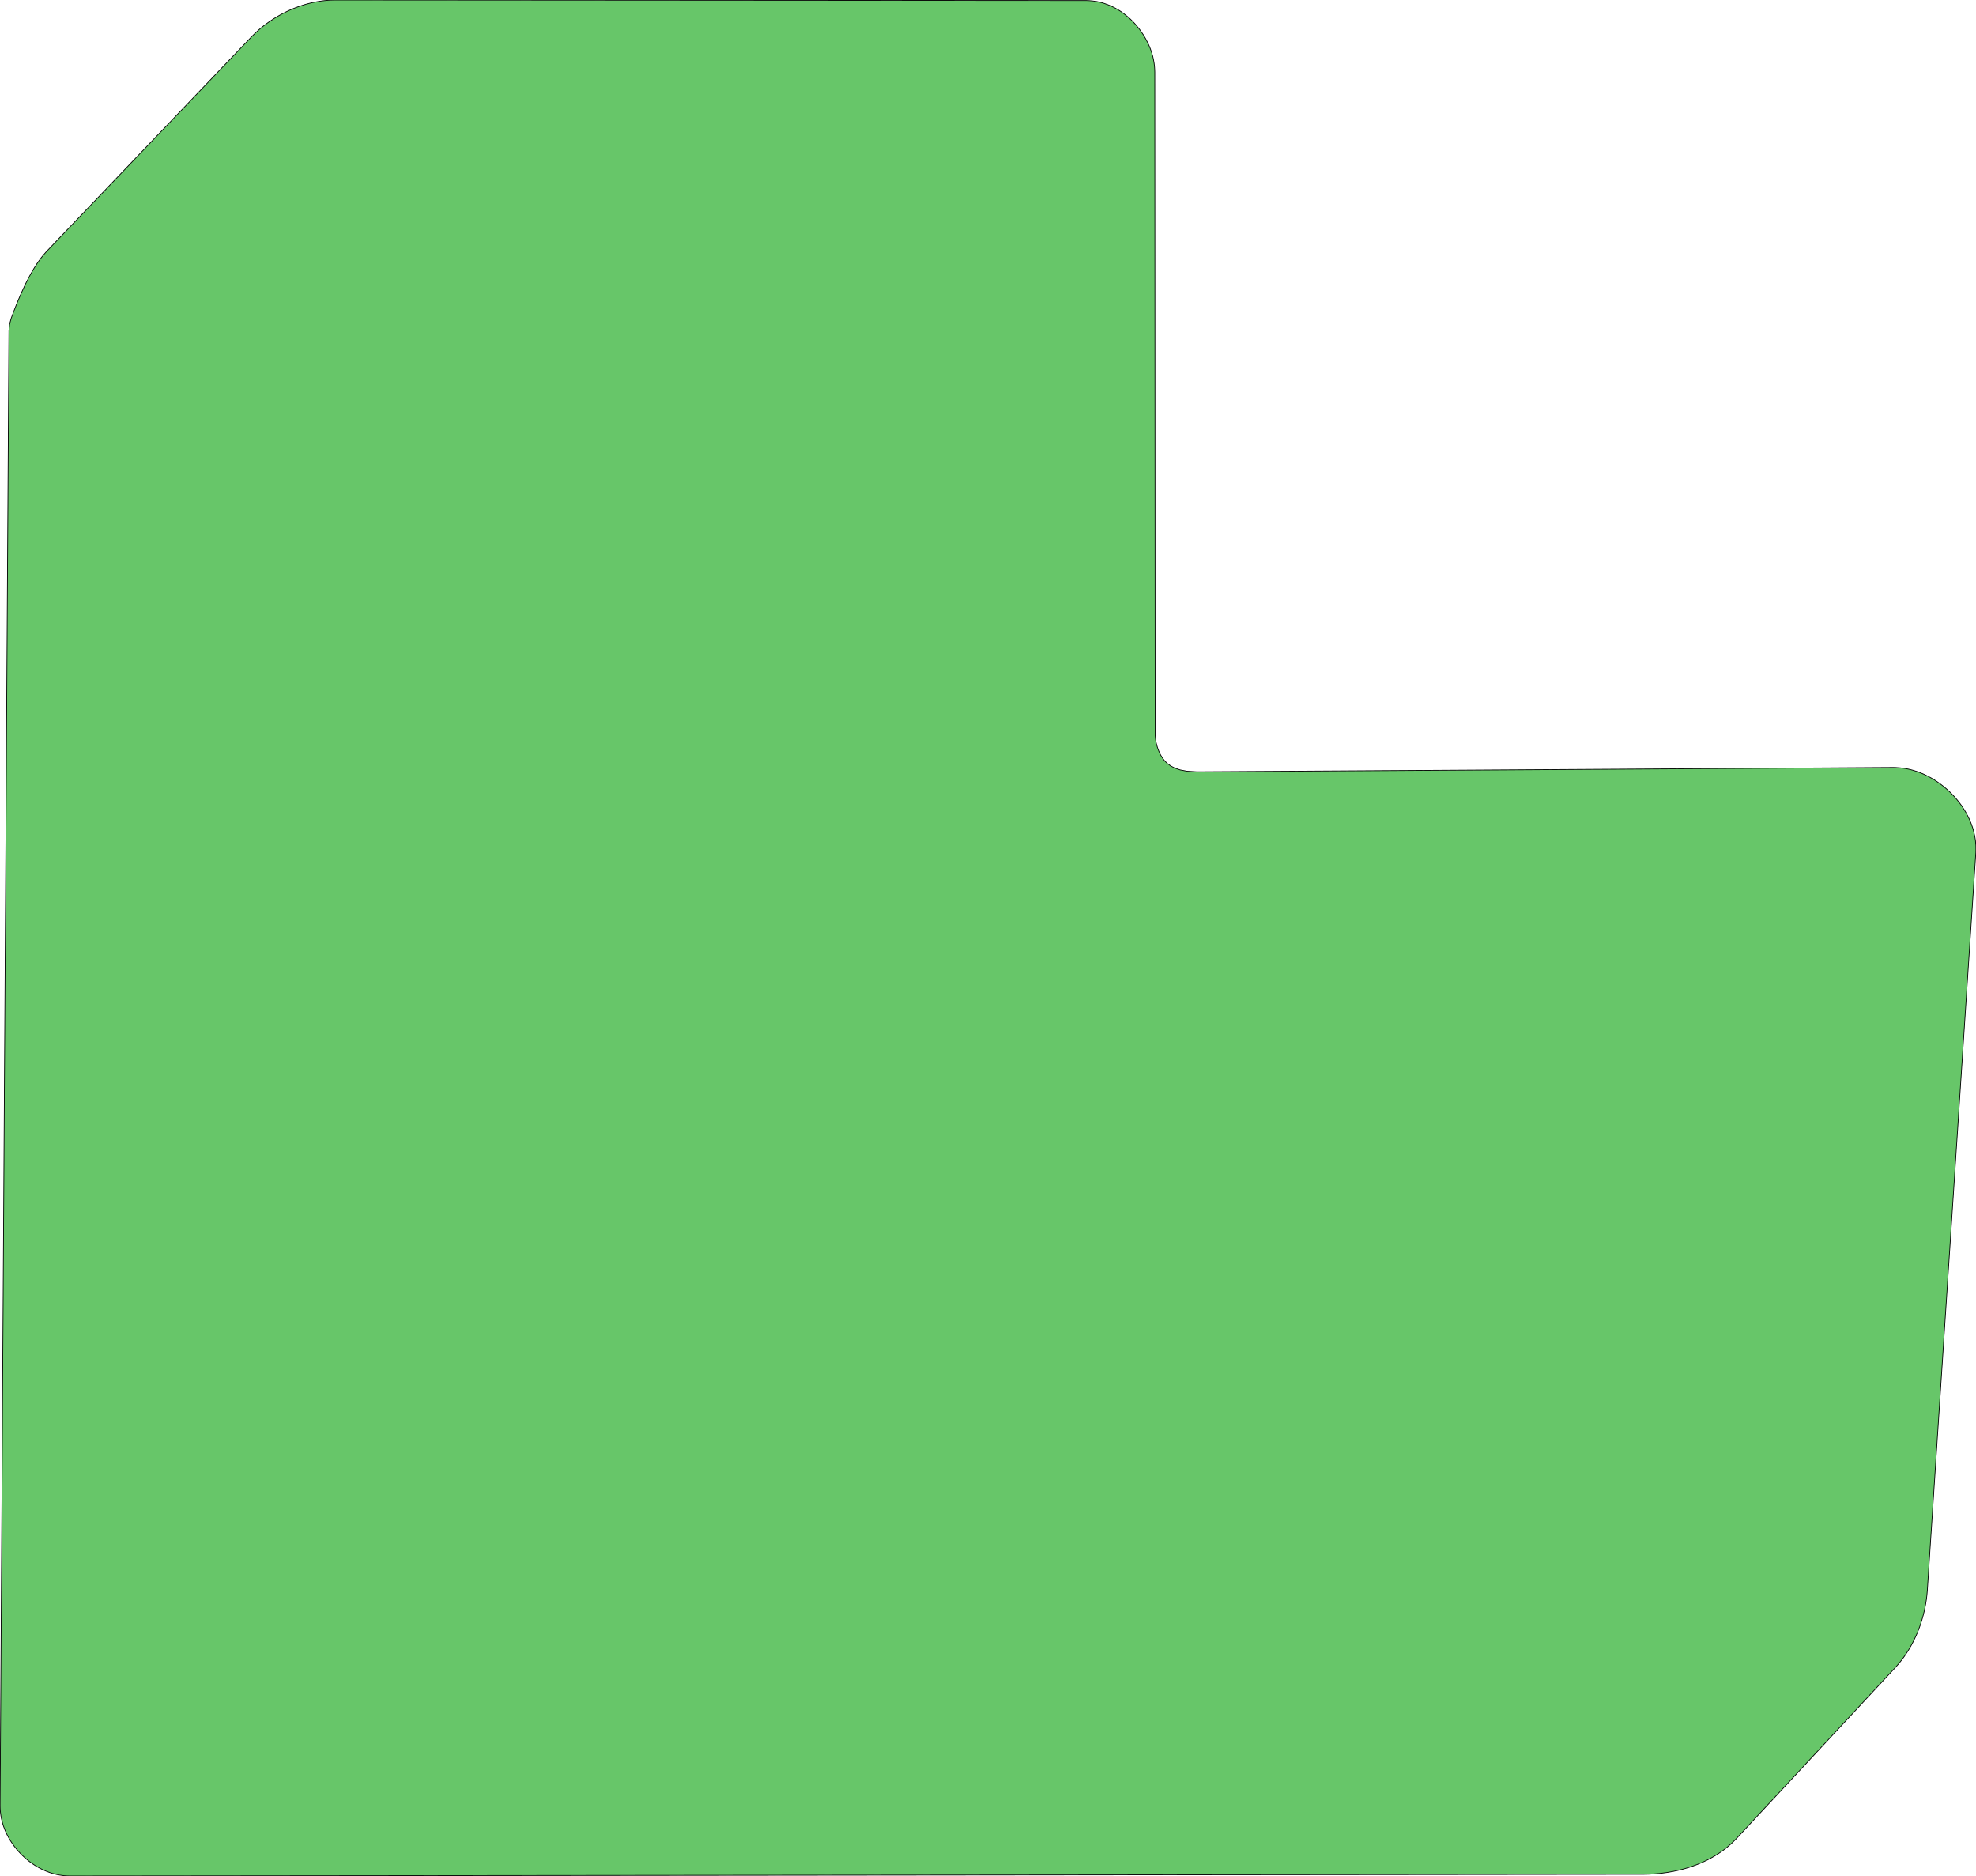 <?xml version="1.0" standalone="no"?>
<!DOCTYPE svg PUBLIC "-//W3C//DTD SVG 1.1//EN"
"http://www.w3.org/Graphics/SVG/1.1/DTD/svg11.dtd">
<svg width="5472" height="5194" viewBox="0 0 5472 5194" version="1.1"
xmlns="http://www.w3.org/2000/svg"
xmlns:xlink="http://www.w3.org/1999/xlink">
<g fill-rule="evenodd"><path d="M 3315.22,2136.89 L 5243.36,2124.87 L 5250.48,2125.08 L 5262.22,2125.86 L 5274.56,2127.46 L 5286.37,2129.77 L 5296.94,2132.44 L 5308.32,2136.01 L 5317.63,2139.45 L 5329.59,2144.57 L 5337.85,2148.57 L 5349.15,2154.71 L 5356.25,2158.96 L 5366.9,2165.96 L 5373.39,2170.62 L 5384.03,2178.94 L 5390.02,2184.01 L 5399.77,2192.96 L 5405.28,2198.44 L 5414.27,2208.12 L 5419.41,2214.11 L 5427.33,2224.13 L 5432.2,2230.87 L 5439.32,2241.64 L 5443.93,2249.35 L 5449.93,2260.52 L 5454.26,2269.67 L 5459.15,2281.56 L 5462.83,2292.22 L 5466.15,2303.96 L 5468.72,2315.85 L 5470.45,2327.13 L 5471.57,2340.77 L 5471.73,2352.82 L 5471.52,2360.52 L 5337.28,4402.08 L 5337.13,4404.04 L 5336.23,4414.57 L 5335.83,4418.36 L 5334.54,4428.7 L 5334,4432.44 L 5332.25,4443.08 L 5331.56,4446.83 L 5329.45,4457.14 L 5328.62,4460.82 L 5326.04,4471.38 L 5325.06,4475.08 L 5322.15,4485.26 L 5321.01,4488.94 L 5317.6,4499.31 L 5316.31,4502.99 L 5312.6,4512.92 L 5311.11,4516.66 L 5306.88,4526.71 L 5305.21,4530.44 L 5300.71,4540 L 5298.85,4543.75 L 5293.88,4553.23 L 5291.75,4557.08 L 5286.29,4566.45 L 5283.93,4570.3 L 5278.27,4579.08 L 5275.64,4582.94 L 5269.48,4591.56 L 5266.53,4595.48 L 5259.84,4603.9 L 5256.58,4607.8 L 5249.7,4615.62 L 5247.95,4617.55 L 4809.13,5089.8 L 4806.46,5092.56 L 4797.48,5101.5 L 4791.98,5106.57 L 4782.45,5114.71 L 4777.06,5119 L 4767.17,5126.32 L 4761.84,5129.99 L 4751.21,5136.83 L 4745.9,5140.01 L 4734.59,5146.31 L 4729.5,5148.96 L 4717.99,5154.51 L 4713.17,5156.69 L 4701.5,5161.57 L 4696.85,5163.38 L 4684.52,5167.82 L 4680.07,5169.3 L 4667.85,5173.05 L 4663.62,5174.24 L 4651.05,5177.5 L 4646.94,5178.47 L 4634.09,5181.21 L 4630.14,5181.97 L 4617.39,5184.15 L 4613.57,5184.72 L 4600.81,5186.4 L 4597.12,5186.81 L 4584.39,5187.99 L 4580.77,5188.26 L 4568.14,5188.96 L 4564.56,5189.09 L 4552.24,5189.33 L 4550.46,5189.34 L 193.118,5194 L 186.161,5193.76 L 177.337,5193.14 L 164.91,5191.48 L 156.372,5189.77 L 145.787,5187.04 L 137.718,5184.47 L 128.308,5180.93 L 119.647,5177.16 L 111.404,5173.11 L 103.639,5168.83 L 96.53,5164.5 L 88.745,5159.31 L 82.168,5154.51 L 74.529,5148.45 L 68.604,5143.35 L 61.665,5136.87 L 56.376,5131.54 L 50.157,5124.79 L 45.159,5118.91 L 39.136,5111.23 L 34.387,5104.64 L 29.236,5096.82 L 24.96,5089.7 L 20.721,5081.91 L 16.793,5073.84 L 13.212,5065.53 L 9.726,5056.17 L 7.059,5047.71 L 4.243,5036.53 L 2.519,5027.49 L 0.962,5015.08 L 0.452,5006.74 L 0.27,5000.14 L 24.774,915.872 L 26.204,899.743 L 26.424,898.467 L 30.821,881.827 L 34.593,871.361 L 35.427,869.127 L 45.775,842.453 L 46.869,839.753 L 56.688,816.508 L 58.045,813.439 L 69.716,788.244 L 71.148,785.285 L 77.495,772.703 L 78.814,770.179 L 85.578,757.685 L 87.297,754.639 L 94.18,742.937 L 96.504,739.181 L 103.667,728.163 L 106.917,723.469 L 114.248,713.511 L 119.053,707.492 L 126.658,698.695 L 129.939,695.084 L 695.847,102.579 L 697.621,100.77 L 705.472,92.963 L 709.065,89.563 L 717.588,81.9 L 721.301,78.725 L 730.106,71.566 L 733.814,68.696 L 743.008,61.921 L 746.816,59.252 L 756.363,52.891 L 760.21,50.453 L 769.919,44.614 L 773.898,42.346 L 784.213,36.779 L 788.33,34.679 L 798.567,29.76 L 802.762,27.864 L 813.378,23.361 L 817.792,21.613 L 828.774,17.567 L 833.436,15.982 L 844.39,12.558 L 849.131,11.206 L 860,8.399 L 864.971,7.251 L 876.114,4.981 L 881.381,4.055 L 892.567,2.404 L 898.2,1.738 L 909.635,0.718 L 915.428,0.374 L 926.37,0.046 L 929.388,0.002 L 3008.45,1.48 L 3015.86,1.764 L 3024.67,2.436 L 3035.09,3.793 L 3039.38,4.587 L 3048.56,6.745 L 3056.8,9.105 L 3067.82,12.976 L 3076.29,16.532 L 3085.73,21.101 L 3093.55,25.414 L 3099.72,29.12 L 3103.75,31.745 L 3110.89,36.867 L 3121.83,45.47 L 3129.52,52.197 L 3136.47,58.948 L 3143.04,65.981 L 3152.34,76.963 L 3159.06,85.884 L 3166.96,97.706 L 3172.76,107.591 L 3179.2,120.201 L 3182.62,127.65 L 3184.45,132.113 L 3186.73,138.236 L 3189.58,146.771 L 3191.56,153.46 L 3192.73,158.024 L 3194.34,165.431 L 3195.84,173.971 L 3197.14,184.82 L 3197.69,193.479 L 3197.89,199.684 L 3198.9,2036.06 L 3199.65,2044.5 L 3200.68,2051.15 L 3202.61,2060.1 L 3205.46,2070.06 L 3209.22,2080.18 L 3213.9,2089.96 L 3219.47,2099.05 L 3225.84,2107.13 L 3233.2,2114.28 L 3242.03,2120.7 L 3253.19,2126.5 L 3267.87,2131.54 L 3287.33,2135.26 L 3315.22,2136.89 z " style="fill-opacity:1;fill:rgb(103,198,105);stroke:rgb(0,0,0);stroke-width:2"/></g>
</svg>
